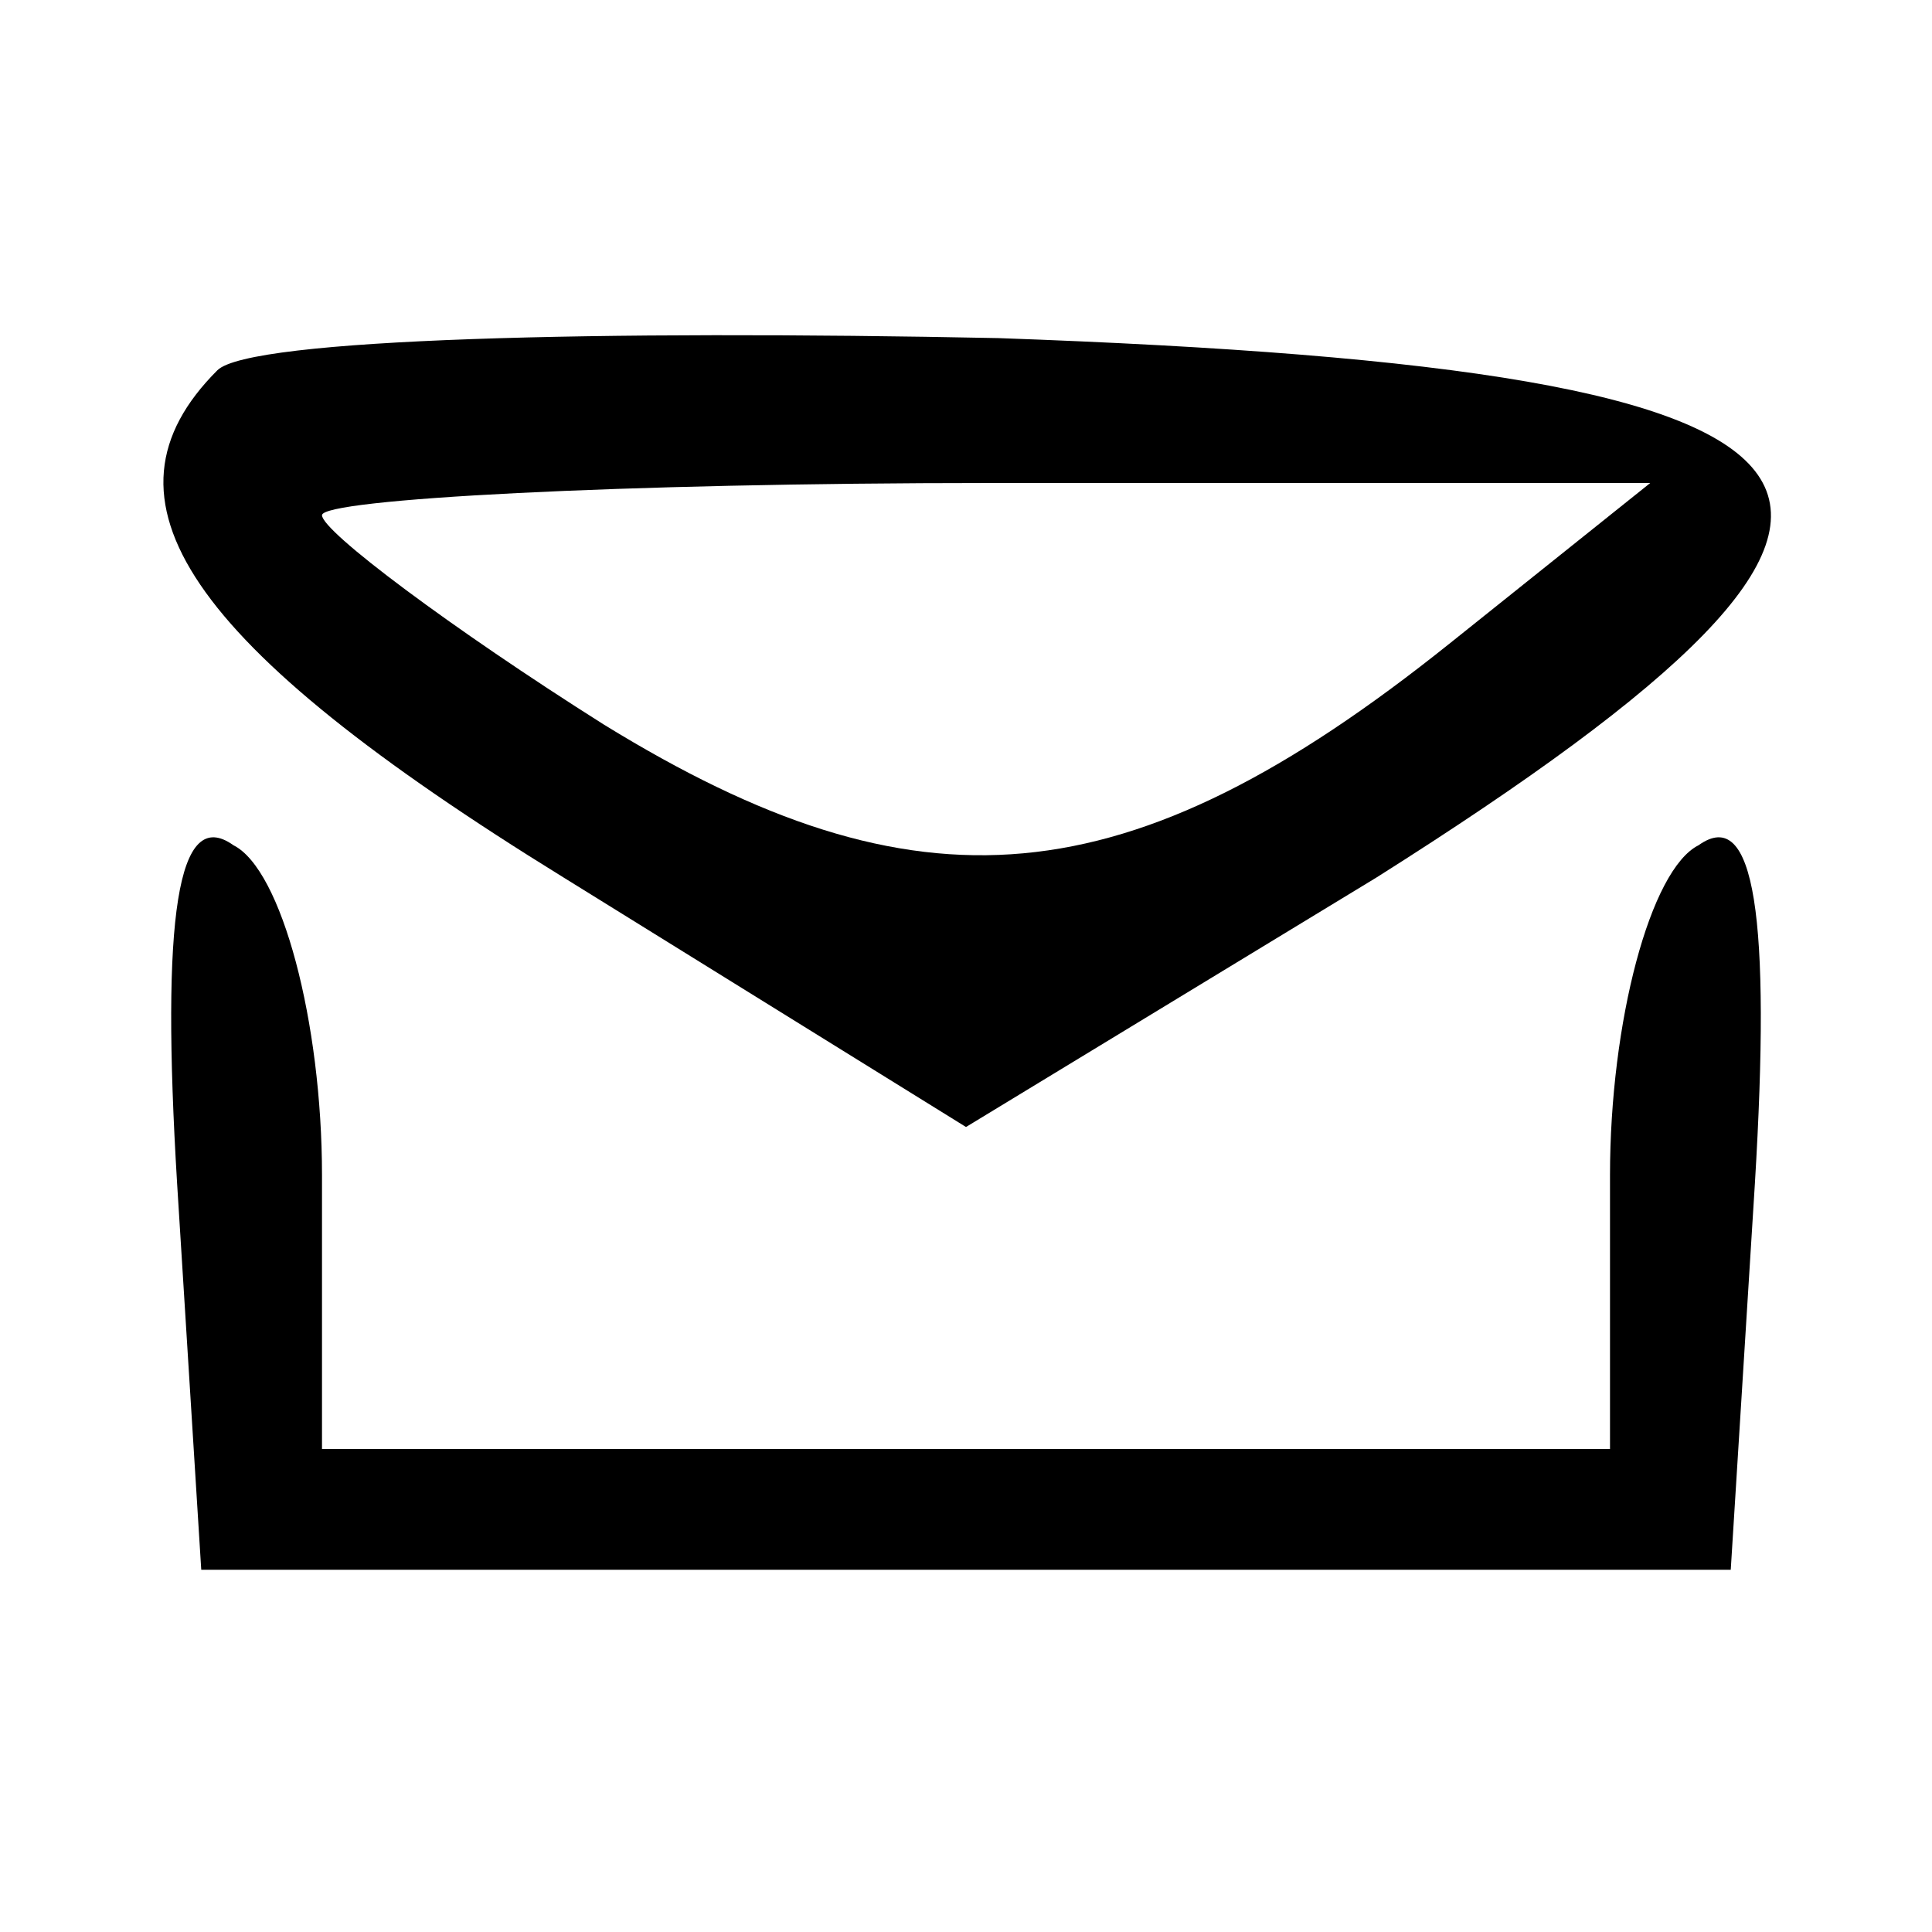 <?xml version="1.0" standalone="no"?>
<!DOCTYPE svg PUBLIC "-//W3C//DTD SVG 20010904//EN"
 "http://www.w3.org/TR/2001/REC-SVG-20010904/DTD/svg10.dtd">
<svg version="1.0" xmlns="http://www.w3.org/2000/svg"
 width="24pt" height="24pt" viewBox="0 0 24 24"
 preserveAspectRatio="xMidYMid meet">

<g transform="translate(0,24) scale(0.1,-0.1)"
fill="#000000" stroke="none">
<path d="M27 194 c-16 -16 -4 -34 43 -63 l50 -31 51 31 c76 48 66 63 -47 67
-49 1 -93 0 -97 -4z m153 -34 c-40 -32 -66 -34 -105 -10 -19 12 -35 24 -35 26
0 2 37 4 83 4 l82 0 -25 -20z"/>
<path d="M22 93 l3 -48 95 0 95 0 3 48 c2 33 0 47 -7 42 -6 -3 -11 -22 -11
-41 l0 -34 -80 0 -80 0 0 34 c0 19 -5 38 -11 41 -7 5 -9 -9 -7 -42z"/>
</g>
</svg>
